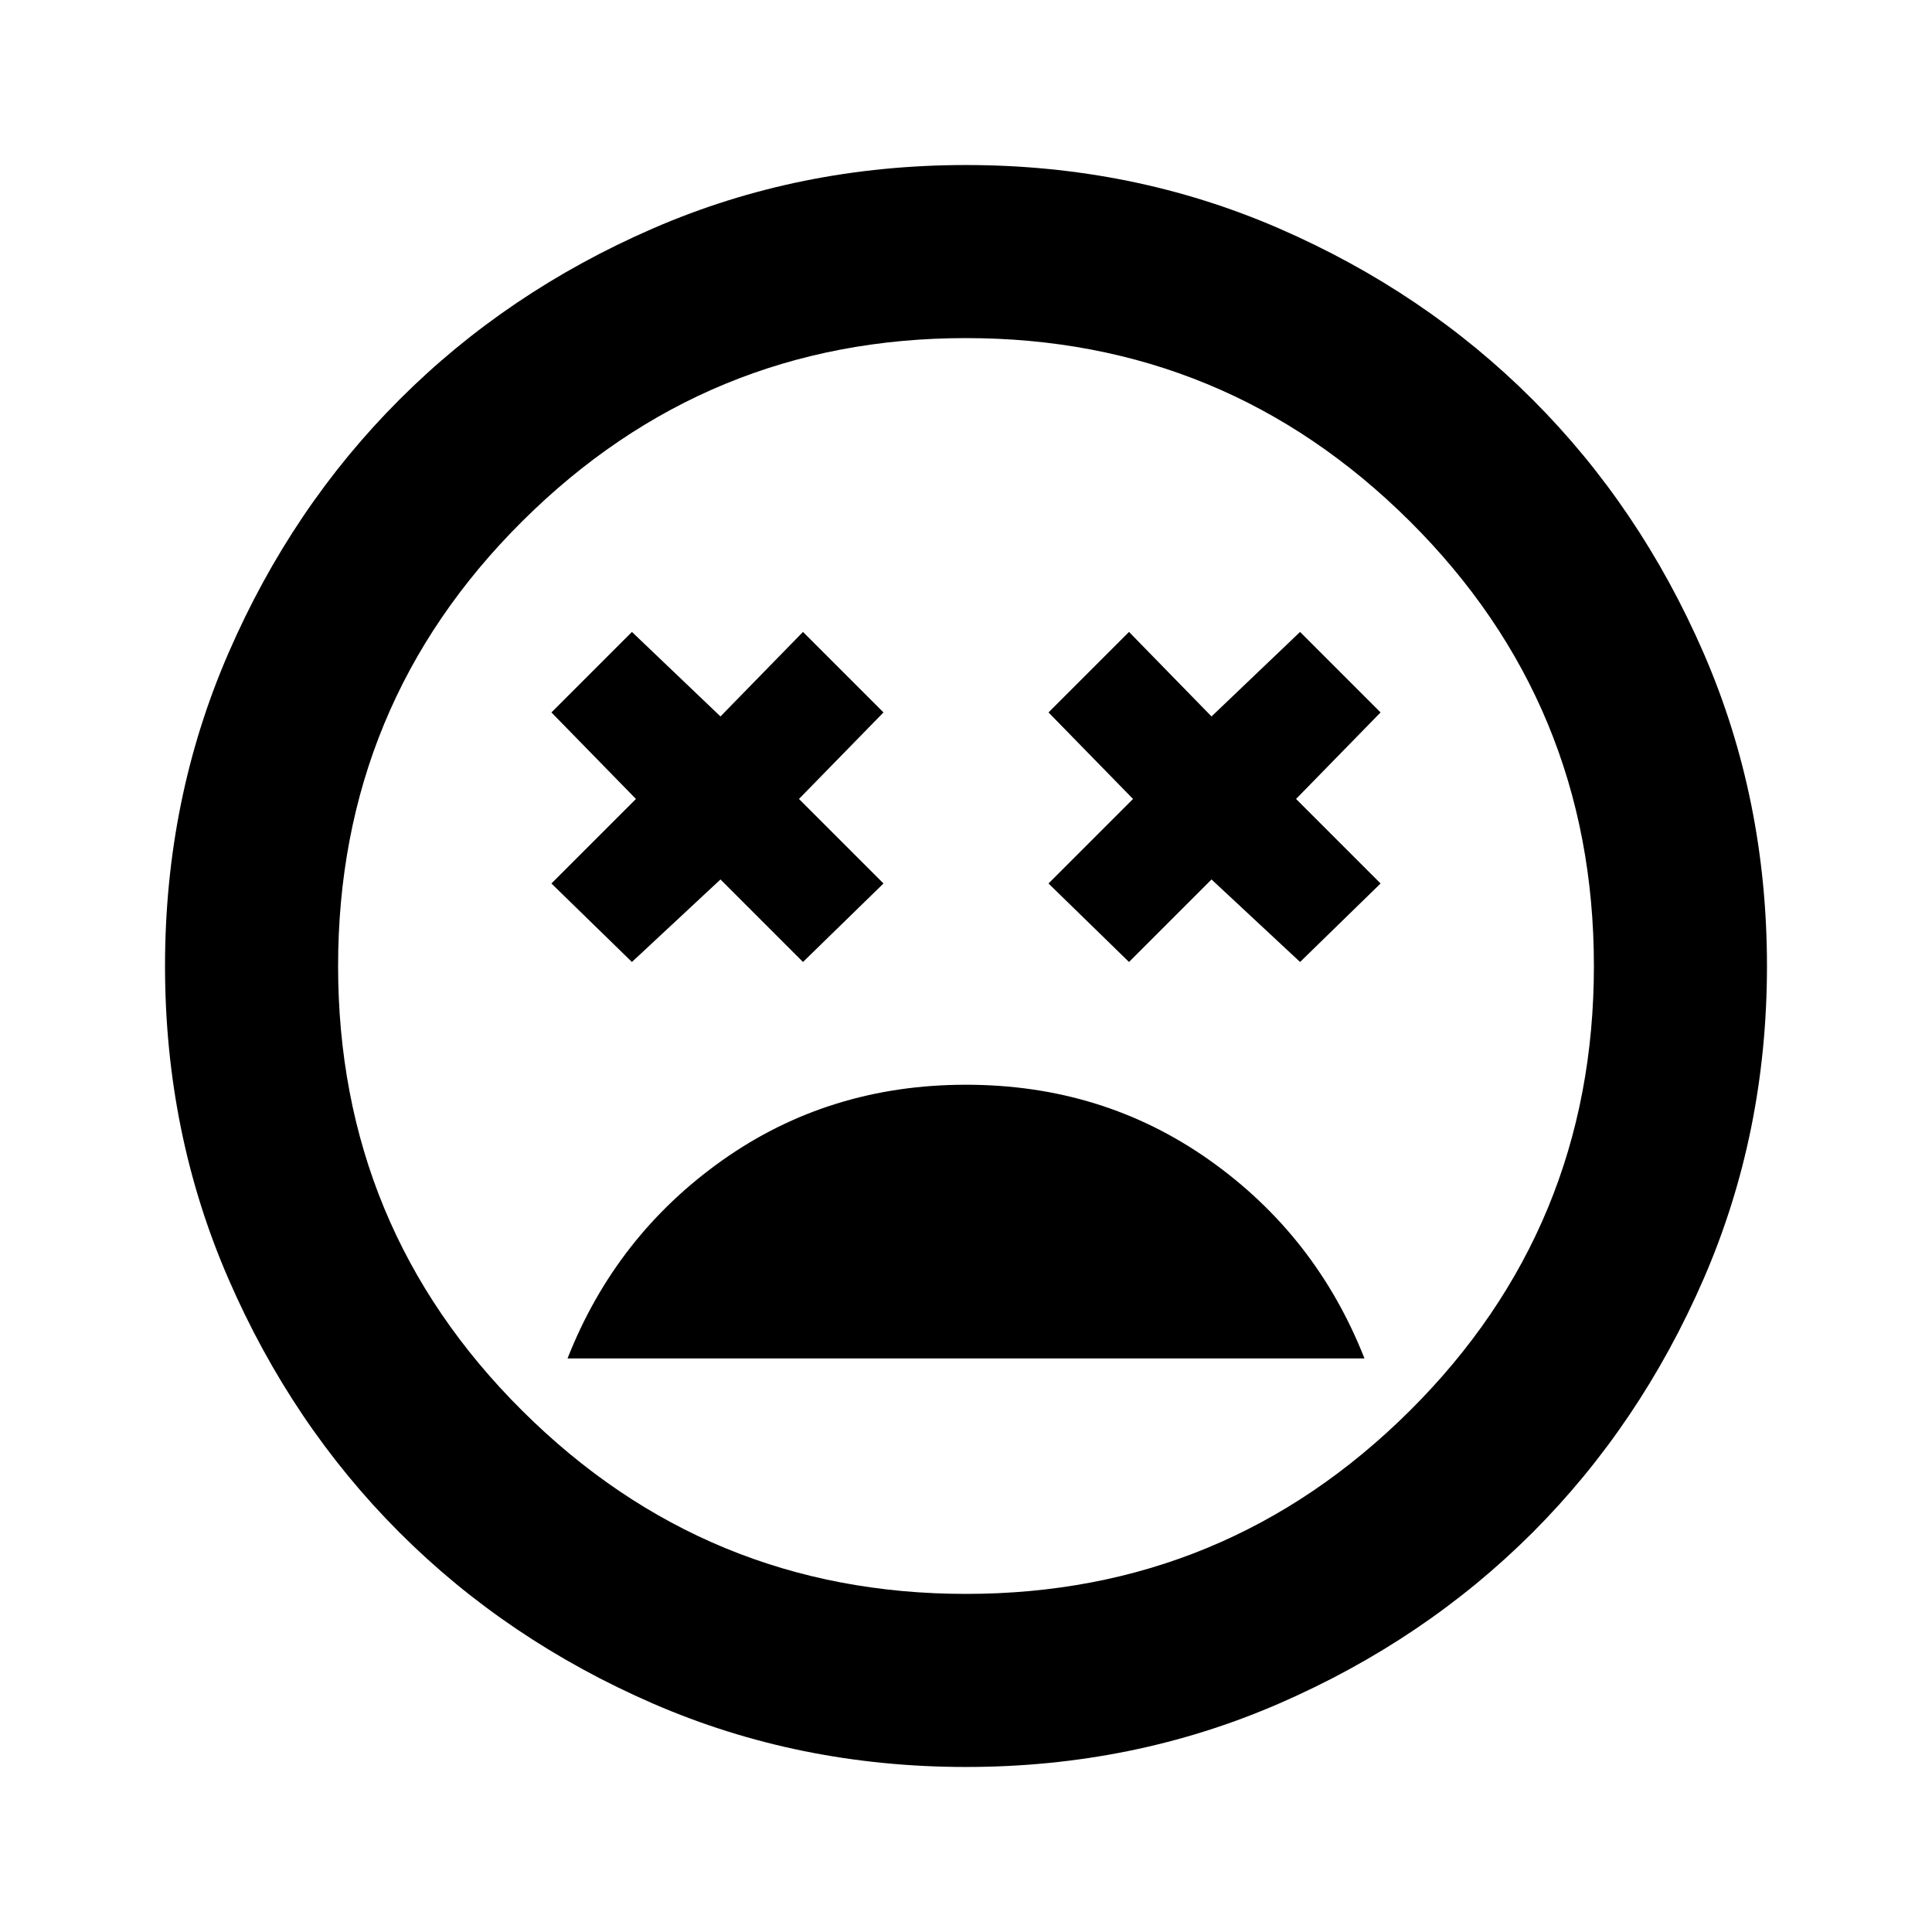 <svg xmlns="http://www.w3.org/2000/svg" height="24" width="24"><path d="M12 13.475Q10.3 13.475 8.975 14.412Q7.65 15.35 7.05 16.875H16.95Q16.35 15.35 15.025 14.412Q13.7 13.475 12 13.475ZM7.85 11.95 8.95 10.925 9.975 11.95 10.975 10.975 9.925 9.925 10.975 8.85 9.975 7.85 8.95 8.9 7.85 7.85 6.85 8.85 7.9 9.925 6.85 10.975ZM14.025 11.95 15.05 10.925 16.15 11.95 17.15 10.975 16.1 9.925 17.15 8.85 16.15 7.85 15.05 8.9 14.025 7.85 13.025 8.85 14.075 9.925 13.025 10.975ZM12 21.95Q9.925 21.95 8.113 21.163Q6.3 20.375 4.963 19.038Q3.625 17.7 2.838 15.887Q2.05 14.075 2.05 12Q2.05 9.925 2.838 8.113Q3.625 6.3 4.963 4.963Q6.3 3.625 8.113 2.837Q9.925 2.05 12 2.05Q14.075 2.05 15.887 2.837Q17.7 3.625 19.038 4.963Q20.375 6.3 21.163 8.113Q21.95 9.925 21.95 12Q21.95 14.075 21.163 15.887Q20.375 17.7 19.038 19.038Q17.7 20.375 15.887 21.163Q14.075 21.95 12 21.95ZM12 12Q12 12 12 12Q12 12 12 12Q12 12 12 12Q12 12 12 12Q12 12 12 12Q12 12 12 12Q12 12 12 12Q12 12 12 12ZM12 19.8Q15.225 19.8 17.513 17.525Q19.8 15.25 19.8 12Q19.8 8.75 17.513 6.475Q15.225 4.2 12 4.2Q8.775 4.2 6.488 6.475Q4.2 8.75 4.2 12Q4.2 15.25 6.488 17.525Q8.775 19.8 12 19.8Z"/></svg>